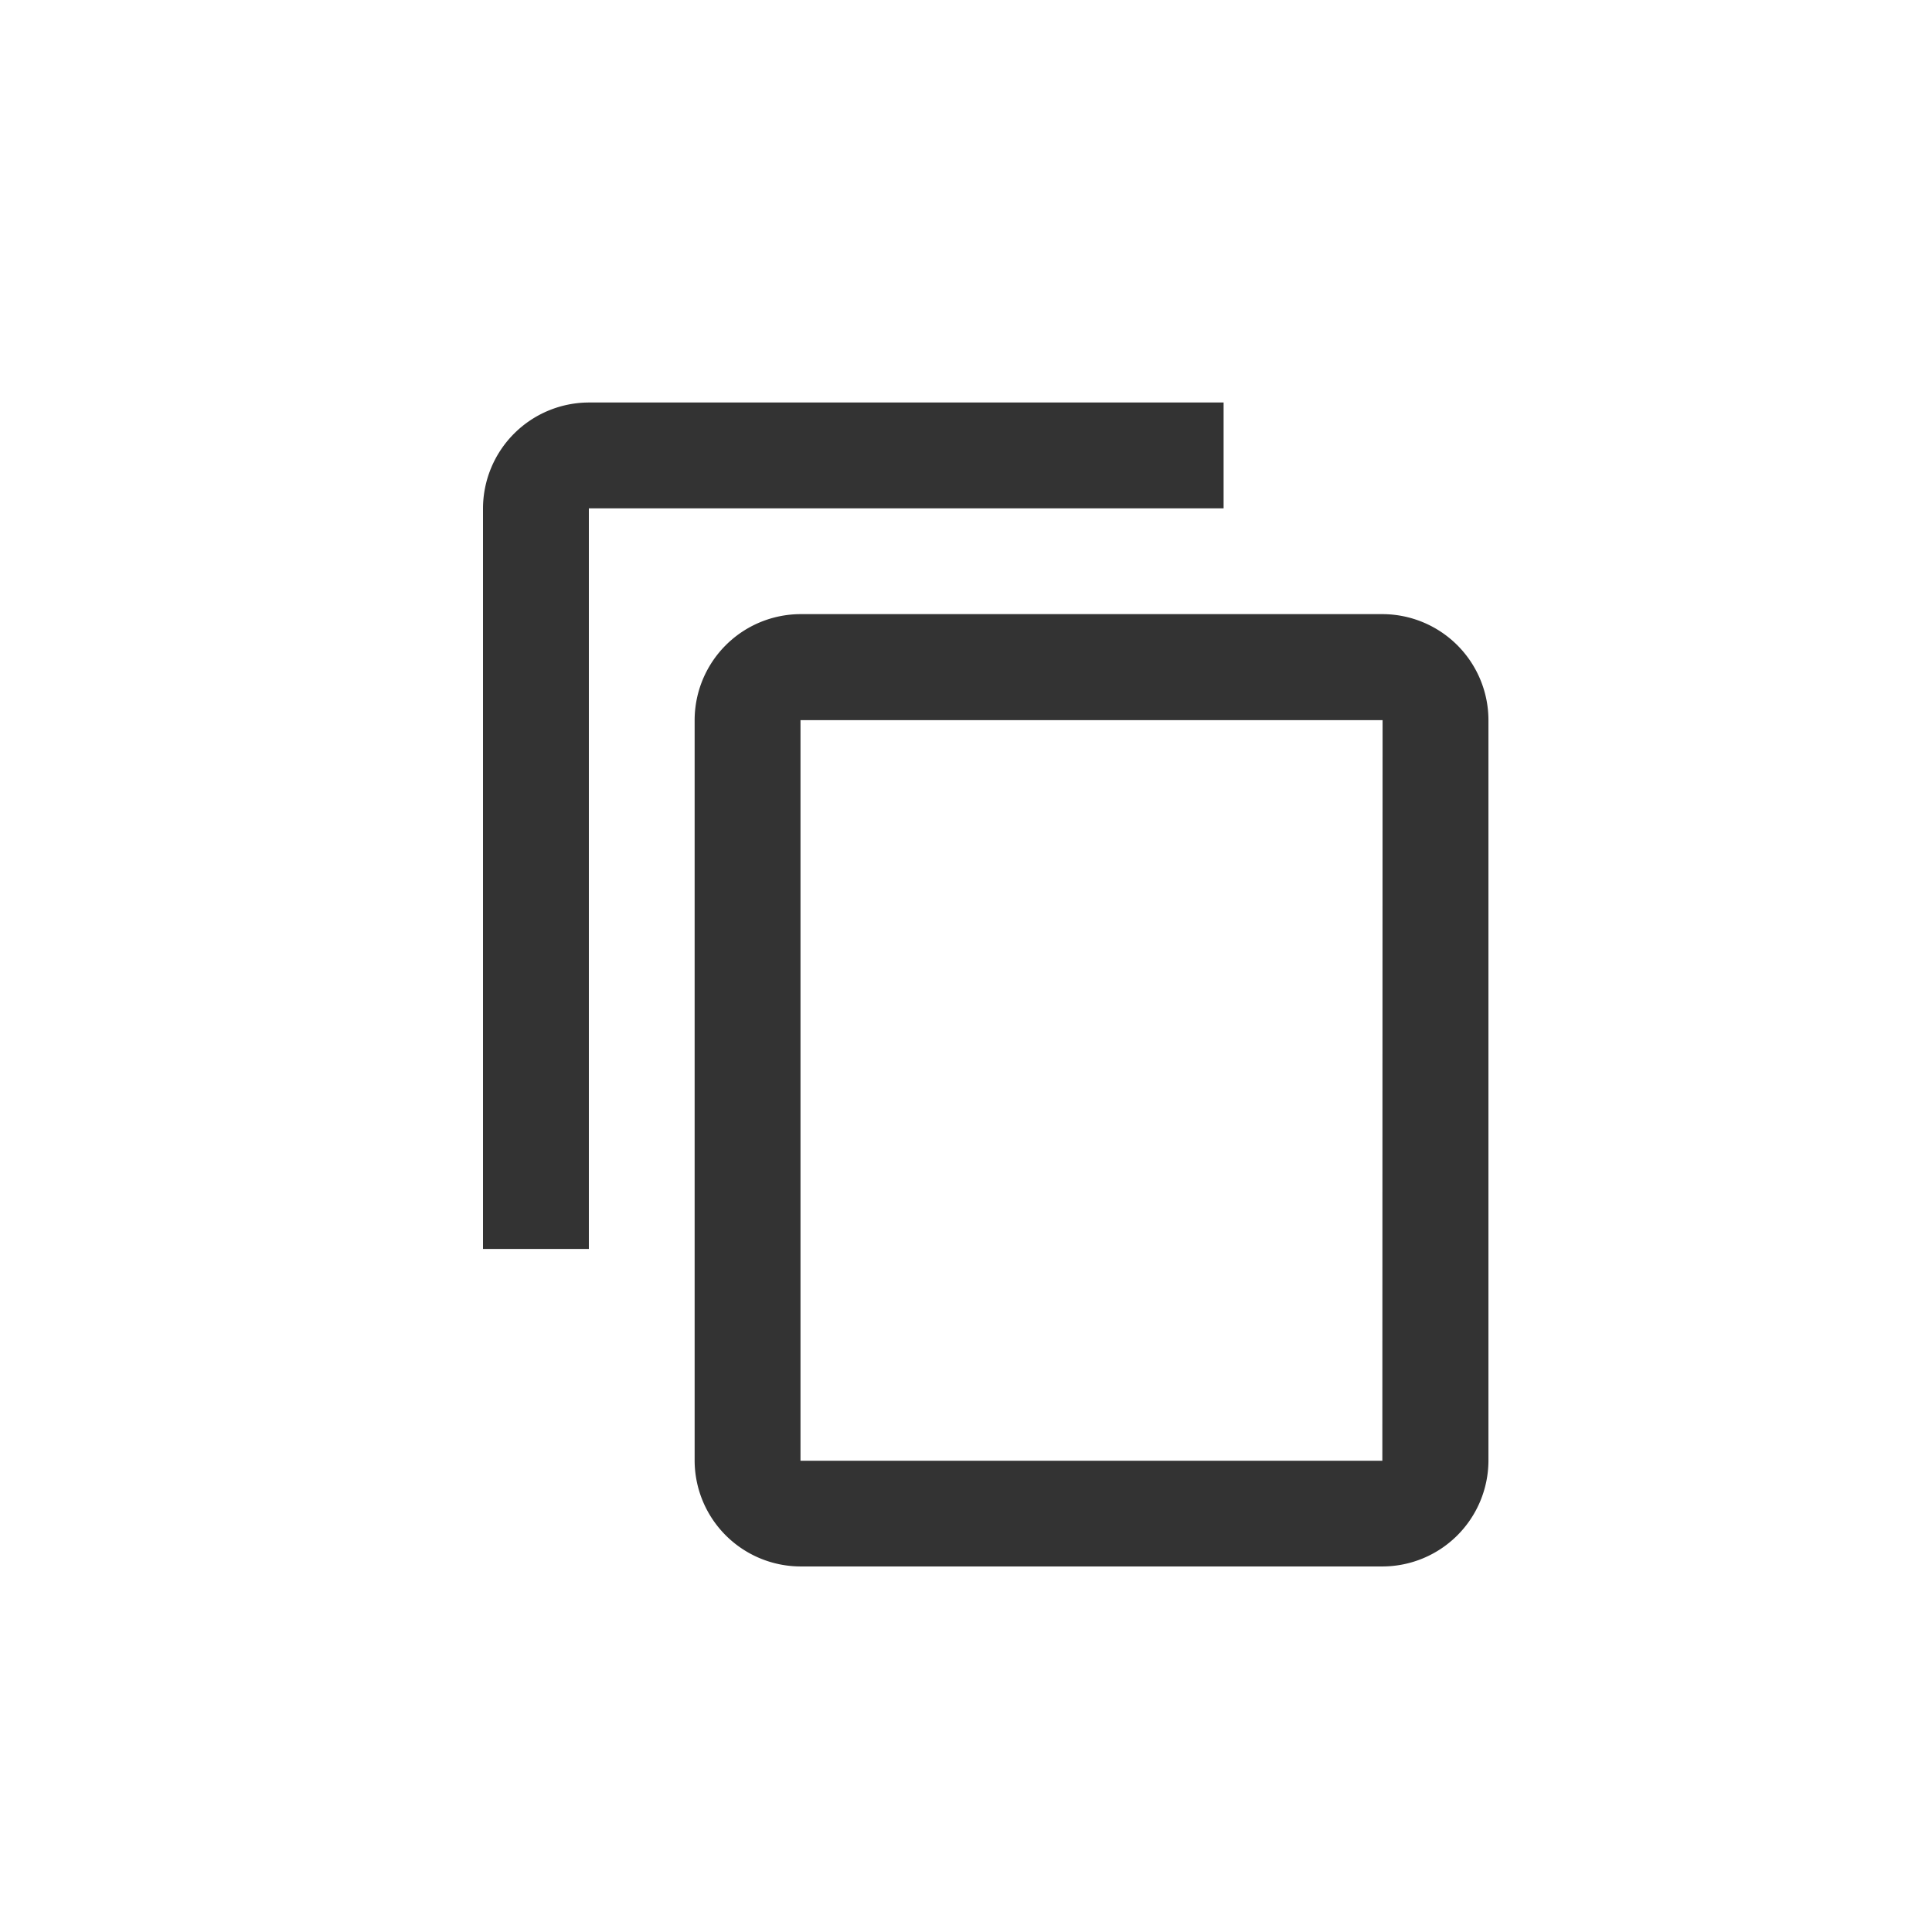 <svg xmlns="http://www.w3.org/2000/svg" width="24" height="24"><path d="M15.2 5H7.315A1.319 1.319 0 0 0 6 6.315v9.2h1.315v-9.2H15.2Zm1.972 2.629H9.944a1.319 1.319 0 0 0-1.315 1.315v9.2a1.319 1.319 0 0 0 1.315 1.315h7.231a1.319 1.319 0 0 0 1.315-1.315v-9.2a1.319 1.319 0 0 0-1.315-1.315Zm0 10.517H9.944v-9.2h7.231Z" fill="#333"/></svg>
